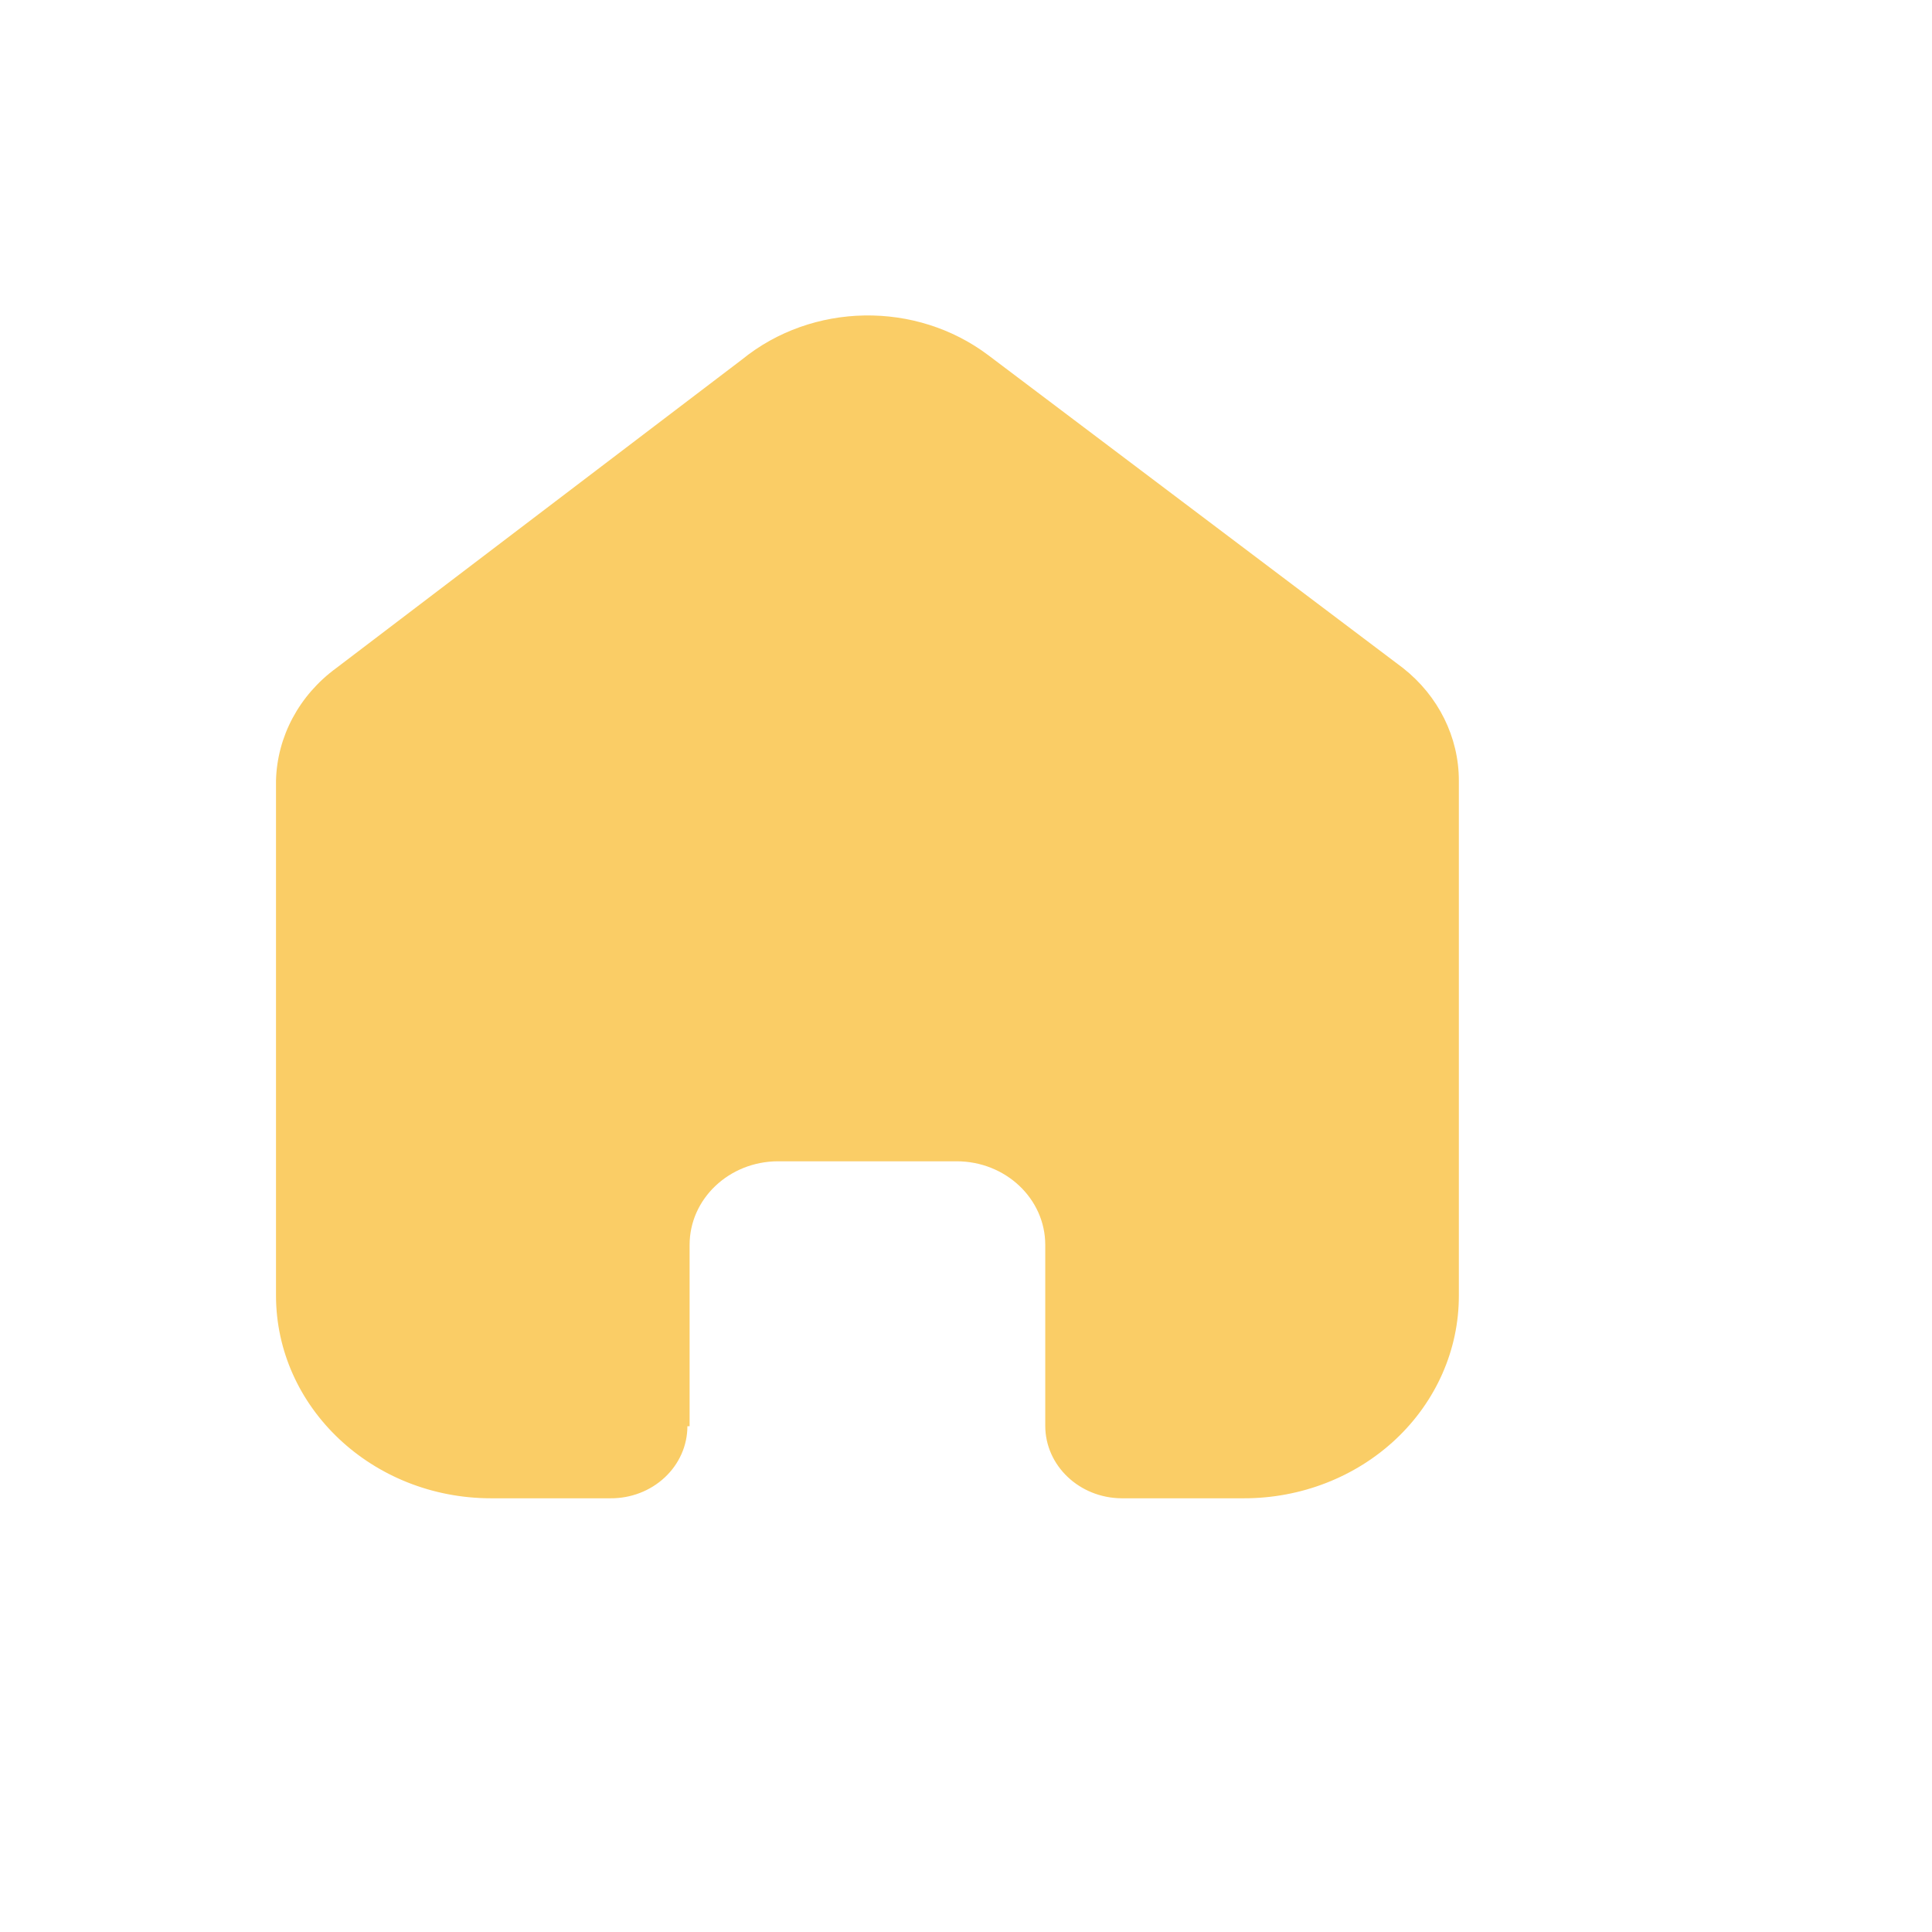 <svg width="40" height="40" viewBox="0 0 47 49" fill="none" xmlns="http://www.w3.org/2000/svg">
  <path d="M16.49 36.173V31.573C16.49 30.407 17.488 29.46 18.724 29.453H23.262C24.503 29.453 25.51 30.402 25.51 31.573V36.16C25.51 37.171 26.375 37.993 27.447 38H30.543C31.989 38.003 33.377 37.464 34.401 36.501C35.425 35.538 36 34.23 36 32.866V19.799C36 18.697 35.482 17.652 34.586 16.945L24.068 9.011C22.229 7.624 19.603 7.669 17.819 9.118L7.527 16.945C6.589 17.631 6.028 18.679 6 19.799V32.853C6 35.696 8.443 38 11.457 38H14.483C14.999 38.004 15.495 37.813 15.861 37.47C16.228 37.127 16.434 36.66 16.434 36.173H16.49Z" fill="#FACD66"/>
</svg>
